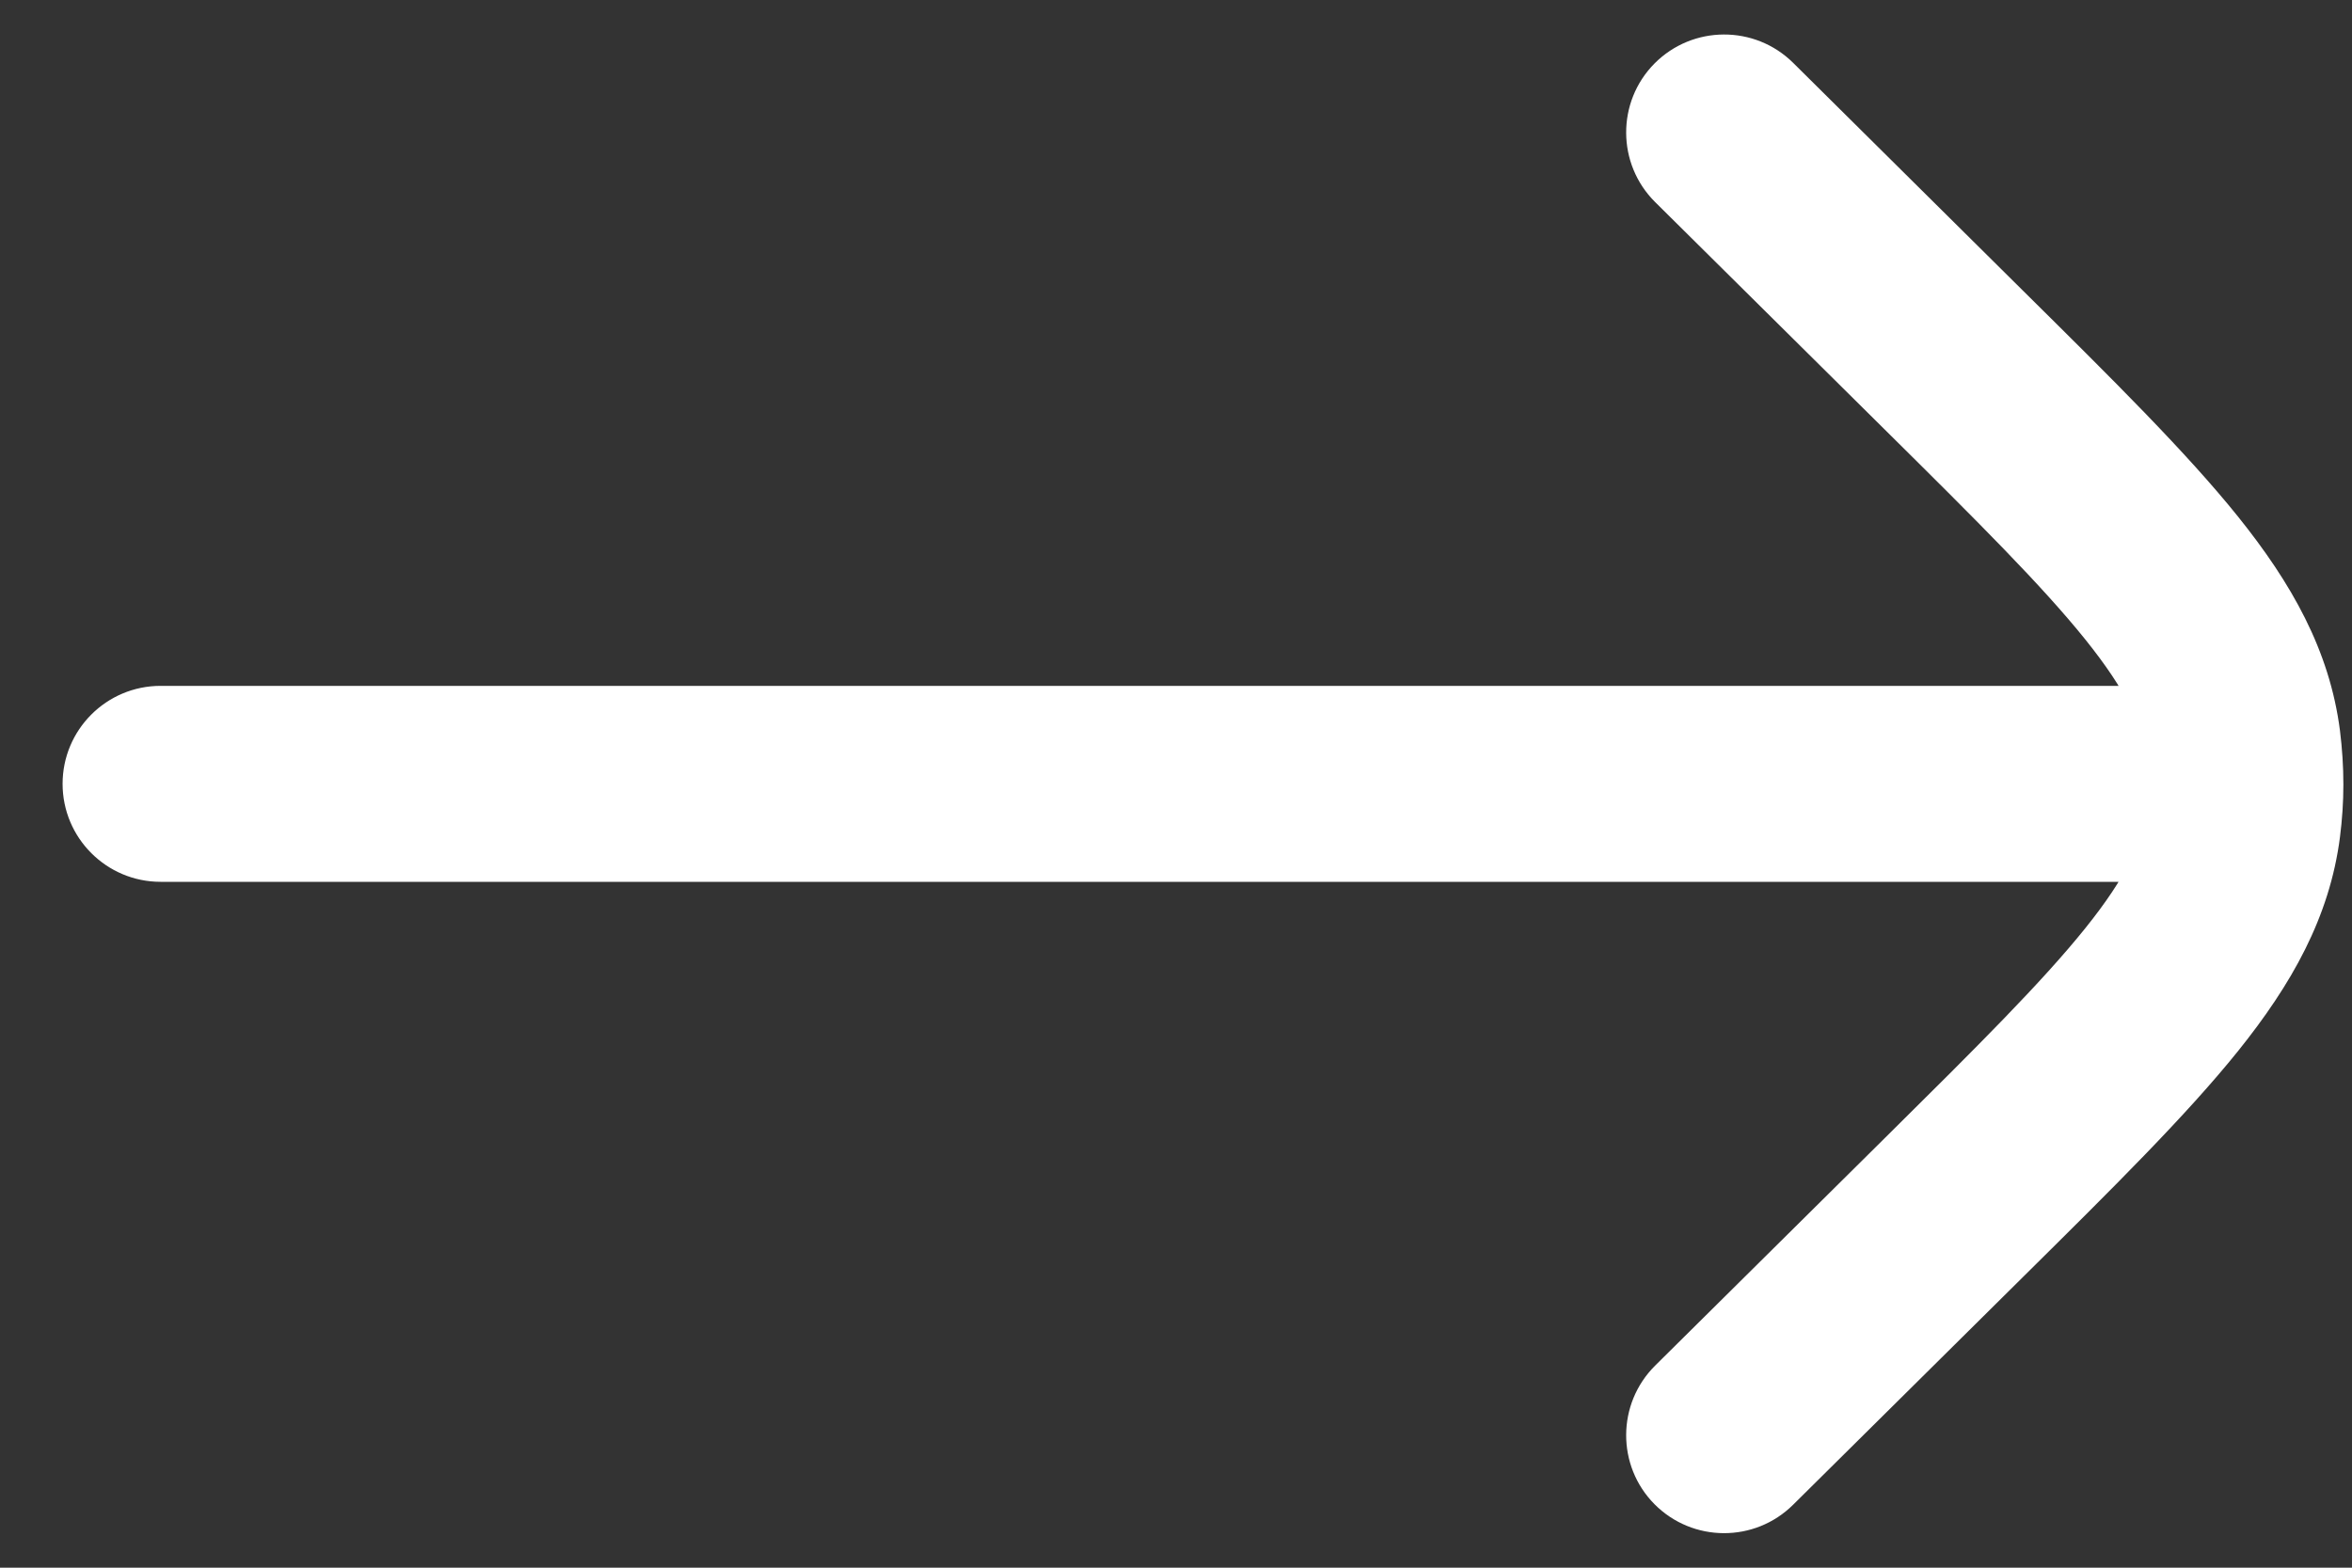 <svg width="18" height="12" viewBox="0 0 18 12" fill="none" xmlns="http://www.w3.org/2000/svg">
<rect x="0" y="0" width="18" height="12" fill="#333333" stroke="none"/>
<path d="M1.229 5.25C0.815 5.25 0.479 5.586 0.479 6C0.479 6.414 0.815 6.75 1.229 6.75L1.229 5.25ZM13.723 0.481C13.429 0.19 12.954 0.192 12.662 0.486C12.371 0.78 12.373 1.255 12.667 1.547L13.723 0.481ZM14.953 2.756L14.425 3.289L14.953 2.756ZM14.953 9.243L15.481 9.776L14.953 9.243ZM12.667 10.453C12.373 10.745 12.371 11.22 12.662 11.514C12.954 11.808 13.429 11.81 13.723 11.518L12.667 10.453ZM17.164 5.687L17.908 5.593L17.908 5.593L17.164 5.687ZM17.164 6.312L17.908 6.407L17.908 6.407L17.164 6.312ZM17.153 6L17.246 5.256L17.2 5.25L17.153 5.25L17.153 6ZM17.184 6.004L17.934 6.005L17.934 6.005L17.184 6.004ZM13.195 1.014L12.667 1.547L14.425 3.289L14.953 2.756L15.481 2.224L13.723 0.481L13.195 1.014ZM14.953 9.243L14.425 8.711L12.667 10.453L13.195 10.986L13.723 11.518L15.481 9.776L14.953 9.243ZM14.953 2.756L14.425 3.289C15.139 3.996 15.628 4.483 15.959 4.895C16.281 5.296 16.391 5.552 16.42 5.782L17.164 5.687L17.908 5.593C17.829 4.976 17.535 4.462 17.129 3.956C16.732 3.462 16.17 2.906 15.481 2.224L14.953 2.756ZM14.953 9.243L15.481 9.776C16.17 9.094 16.732 8.538 17.129 8.044C17.535 7.538 17.829 7.024 17.908 6.407L17.164 6.312L16.42 6.218C16.391 6.447 16.281 6.704 15.959 7.105C15.628 7.517 15.139 8.004 14.425 8.711L14.953 9.243ZM1.229 6L1.229 6.75L17.153 6.75L17.153 6L17.153 5.25L1.229 5.25L1.229 6ZM17.164 5.687L16.42 5.782C16.429 5.855 16.434 5.929 16.434 6.003L17.184 6.004L17.934 6.005C17.934 5.867 17.925 5.73 17.908 5.593L17.164 5.687ZM17.184 6.004L16.434 6.003C16.434 6.074 16.429 6.146 16.42 6.218L17.164 6.312L17.908 6.407C17.925 6.274 17.934 6.139 17.934 6.005L17.184 6.004ZM17.153 6L17.059 6.744L17.09 6.748L17.184 6.004L17.277 5.26L17.246 5.256L17.153 6Z" fill="white"/>
</svg>
